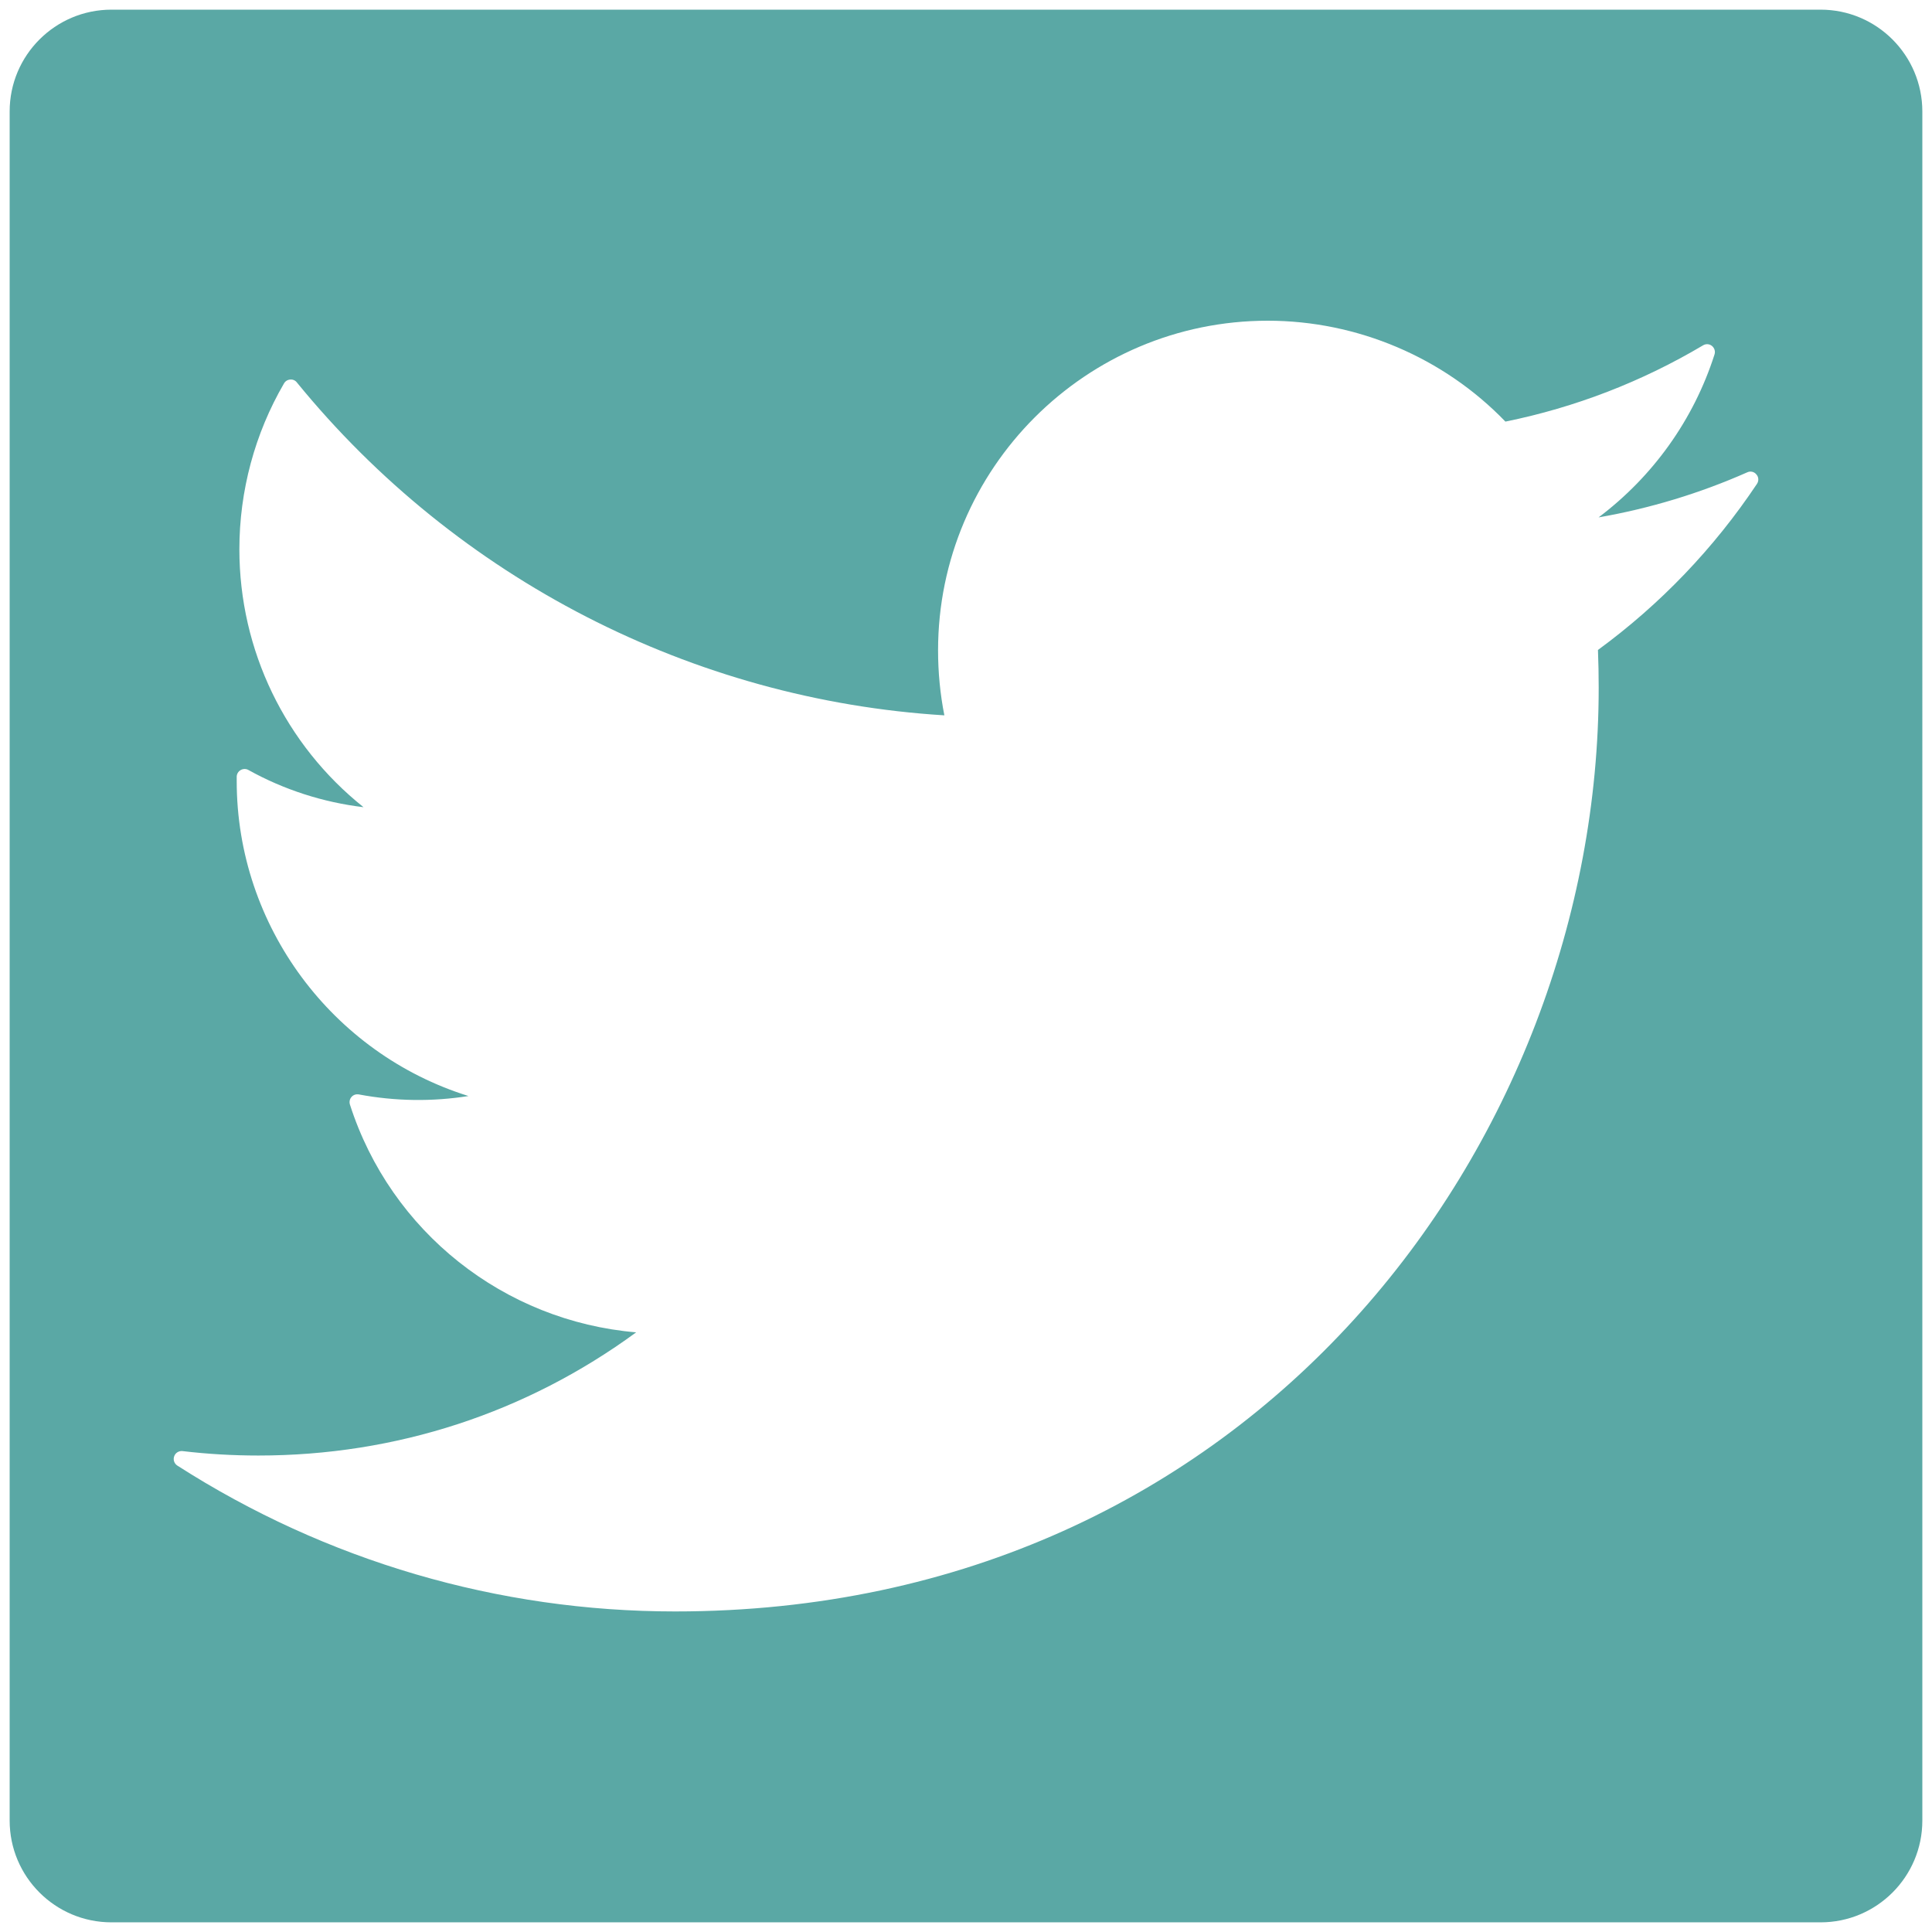 <?xml version="1.0" encoding="utf-8"?>
<!-- Generator: Adobe Illustrator 16.0.0, SVG Export Plug-In . SVG Version: 6.00 Build 0)  -->
<!DOCTYPE svg PUBLIC "-//W3C//DTD SVG 1.1//EN" "http://www.w3.org/Graphics/SVG/1.1/DTD/svg11.dtd">
<svg version="1.1" id="Layer_1" xmlns="http://www.w3.org/2000/svg" xmlns:xlink="http://www.w3.org/1999/xlink" x="0px" y="0px"
	 width="50px" height="50px" viewBox="0 0 50 50" enable-background="new 0 0 50 50" xml:space="preserve">
<g>
	<path fill="#5AA8A5" d="M47.117,0.25H2.884C1.43,0.25,0.25,1.43,0.25,2.883v44.234c0,1.453,1.18,2.633,2.634,2.633h44.233
		c1.453,0,2.633-1.18,2.633-2.633V2.883C49.748,1.43,48.57,0.25,47.117,0.25z M45.471,12.521c-1.117,1.673-2.503,3.119-4.116,4.3
		c0.013,0.325,0.019,0.648,0.019,0.978c0,11.751-8.94,23.905-23.904,23.905c-4.576,0-9.029-1.306-12.881-3.775
		c-0.079-0.051-0.114-0.15-0.081-0.24c0.03-0.09,0.122-0.145,0.215-0.135c0.646,0.077,1.308,0.115,1.965,0.115
		c3.558,0,6.927-1.101,9.776-3.188c-3.418-0.289-6.352-2.602-7.408-5.896c-0.021-0.07-0.006-0.145,0.043-0.198
		c0.047-0.054,0.12-0.076,0.189-0.063c0.946,0.178,1.908,0.189,2.836,0.041c-3.521-1.097-5.998-4.396-5.998-8.152V20.1
		c0.002-0.072,0.041-0.136,0.103-0.171c0.062-0.036,0.14-0.037,0.201-0.001c0.917,0.51,1.937,0.838,2.978,0.962
		c-2.023-1.614-3.213-4.06-3.213-6.675c0-1.512,0.4-2.996,1.155-4.292c0.034-0.059,0.093-0.096,0.161-0.1
		c0.066-0.007,0.132,0.021,0.173,0.076c4.146,5.082,10.24,8.212,16.756,8.614c-0.108-0.547-0.163-1.111-0.163-1.68
		c0-4.708,3.829-8.533,8.533-8.533c2.314,0,4.55,0.95,6.15,2.611c1.809-0.368,3.527-1.031,5.117-1.975
		c0.073-0.043,0.164-0.037,0.229,0.017s0.092,0.142,0.065,0.222c-0.539,1.685-1.59,3.153-3,4.215
		c1.33-0.232,2.619-0.623,3.847-1.166c0.082-0.039,0.18-0.017,0.237,0.054C45.516,12.346,45.521,12.444,45.471,12.521z"/>
</g>
</svg>
